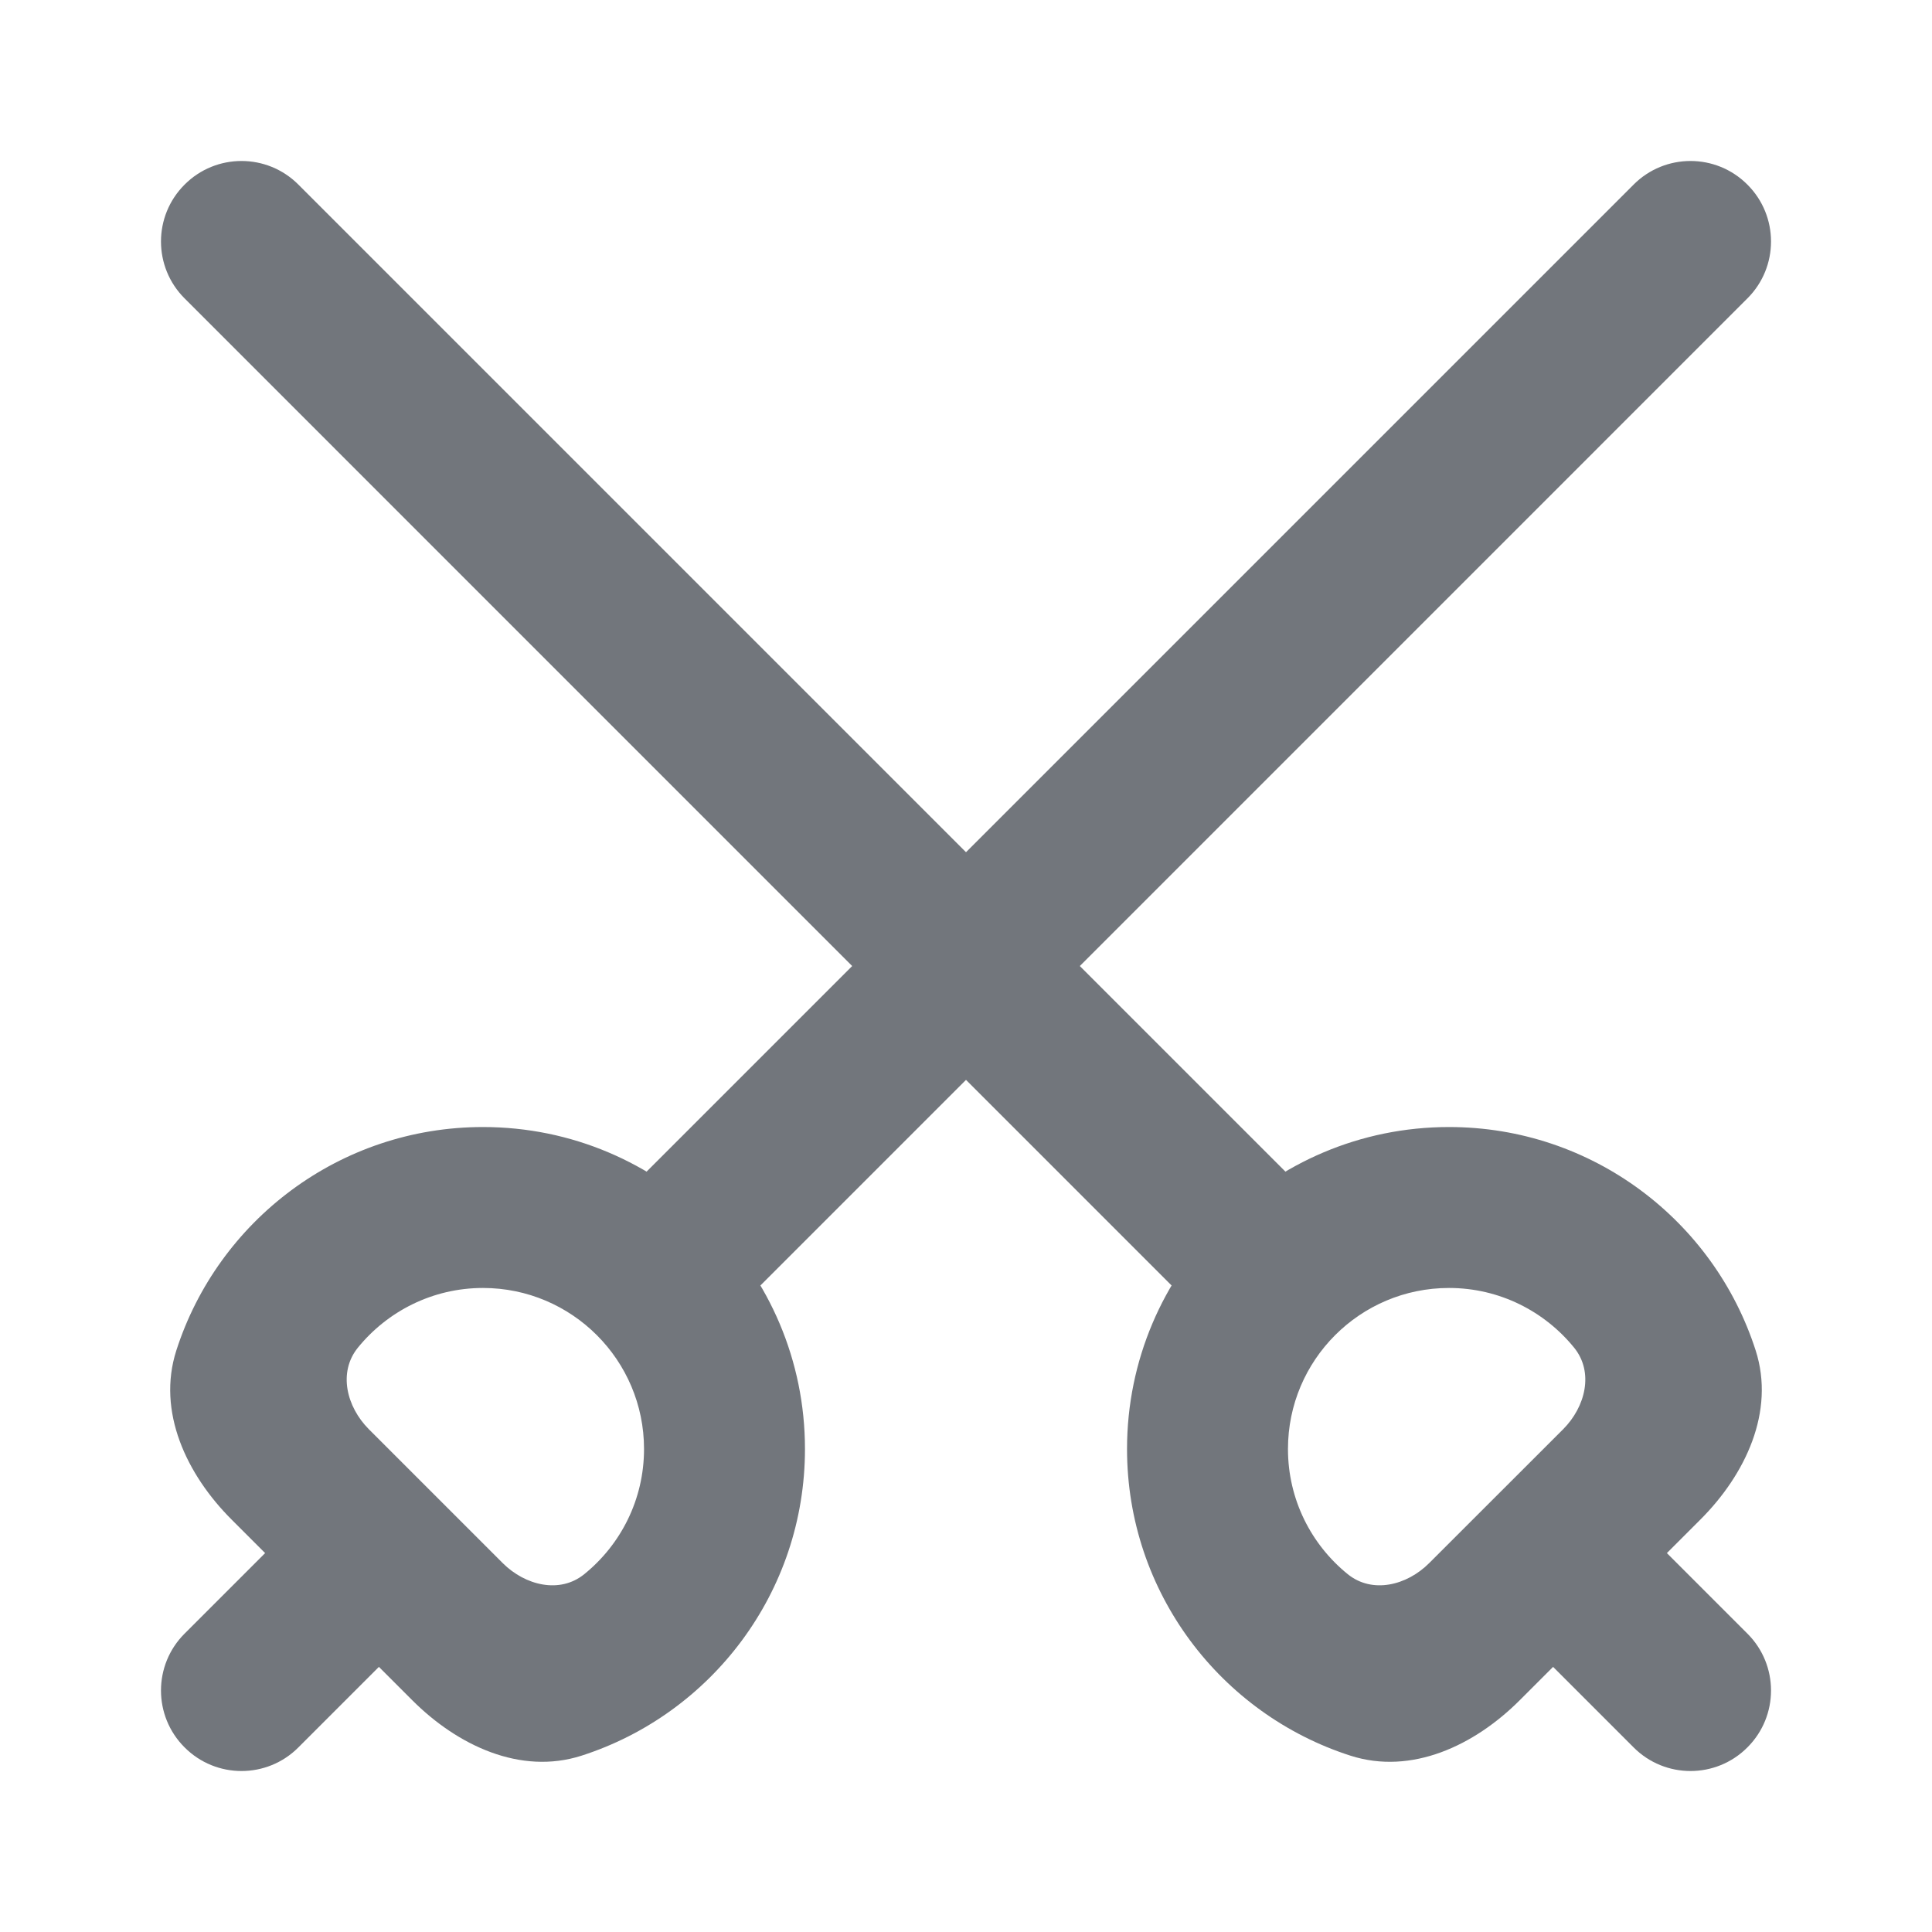 <svg width="20" height="20" viewBox="0 0 20 20" fill="none" xmlns="http://www.w3.org/2000/svg">
<path d="M18.089 3.089C18.415 2.764 18.415 2.236 18.089 1.911C17.764 1.585 17.236 1.585 16.911 1.911L6.494 12.328C6.169 12.653 6.169 13.181 6.494 13.506C6.819 13.831 7.347 13.831 7.673 13.506L18.089 3.089Z" fill="#72767C"/>
<path d="M4.339 16.839C4.665 16.514 4.665 15.986 4.339 15.661C4.014 15.335 3.486 15.335 3.161 15.661L1.911 16.911C1.585 17.236 1.585 17.764 1.911 18.089C2.236 18.415 2.764 18.415 3.089 18.089L4.339 16.839Z" fill="#72767C"/>
<path fill-rule="evenodd" clip-rule="evenodd" d="M5.205 16.182C5.437 16.413 5.795 16.501 6.048 16.296C6.426 15.99 6.667 15.523 6.667 15C6.667 14.08 5.92 13.333 5 13.333C4.477 13.333 4.01 13.575 3.704 13.952C3.499 14.206 3.587 14.563 3.818 14.795L5.205 16.182ZM6.019 18.175C5.388 18.377 4.737 18.07 4.268 17.601L2.399 15.732C1.93 15.264 1.623 14.612 1.825 13.981C2.256 12.638 3.515 11.667 5 11.667C6.841 11.667 8.333 13.159 8.333 15C8.333 16.485 7.362 17.744 6.019 18.175Z" fill="#72767C"/>
<path d="M1.911 3.089C1.585 2.764 1.585 2.236 1.911 1.911C2.236 1.585 2.764 1.585 3.089 1.911L13.506 12.328C13.831 12.653 13.831 13.181 13.506 13.506C13.181 13.831 12.653 13.831 12.327 13.506L1.911 3.089Z" fill="#72767C"/>
<path d="M15.661 16.839C15.335 16.514 15.335 15.986 15.661 15.661C15.986 15.335 16.514 15.335 16.839 15.661L18.089 16.911C18.415 17.236 18.415 17.764 18.089 18.089C17.764 18.415 17.236 18.415 16.911 18.089L15.661 16.839Z" fill="#72767C"/>
<path fill-rule="evenodd" clip-rule="evenodd" d="M14.794 16.182C14.563 16.413 14.206 16.501 13.952 16.296C13.574 15.99 13.333 15.523 13.333 15C13.333 14.08 14.079 13.333 15 13.333C15.523 13.333 15.99 13.575 16.296 13.952C16.501 14.206 16.413 14.563 16.182 14.795L14.794 16.182ZM13.981 18.175C14.612 18.377 15.263 18.07 15.732 17.601L17.601 15.732C18.07 15.264 18.377 14.612 18.175 13.981C17.744 12.638 16.485 11.667 15 11.667C13.159 11.667 11.667 13.159 11.667 15C11.667 16.485 12.638 17.744 13.981 18.175Z" fill="#72767C"/>
</svg>
